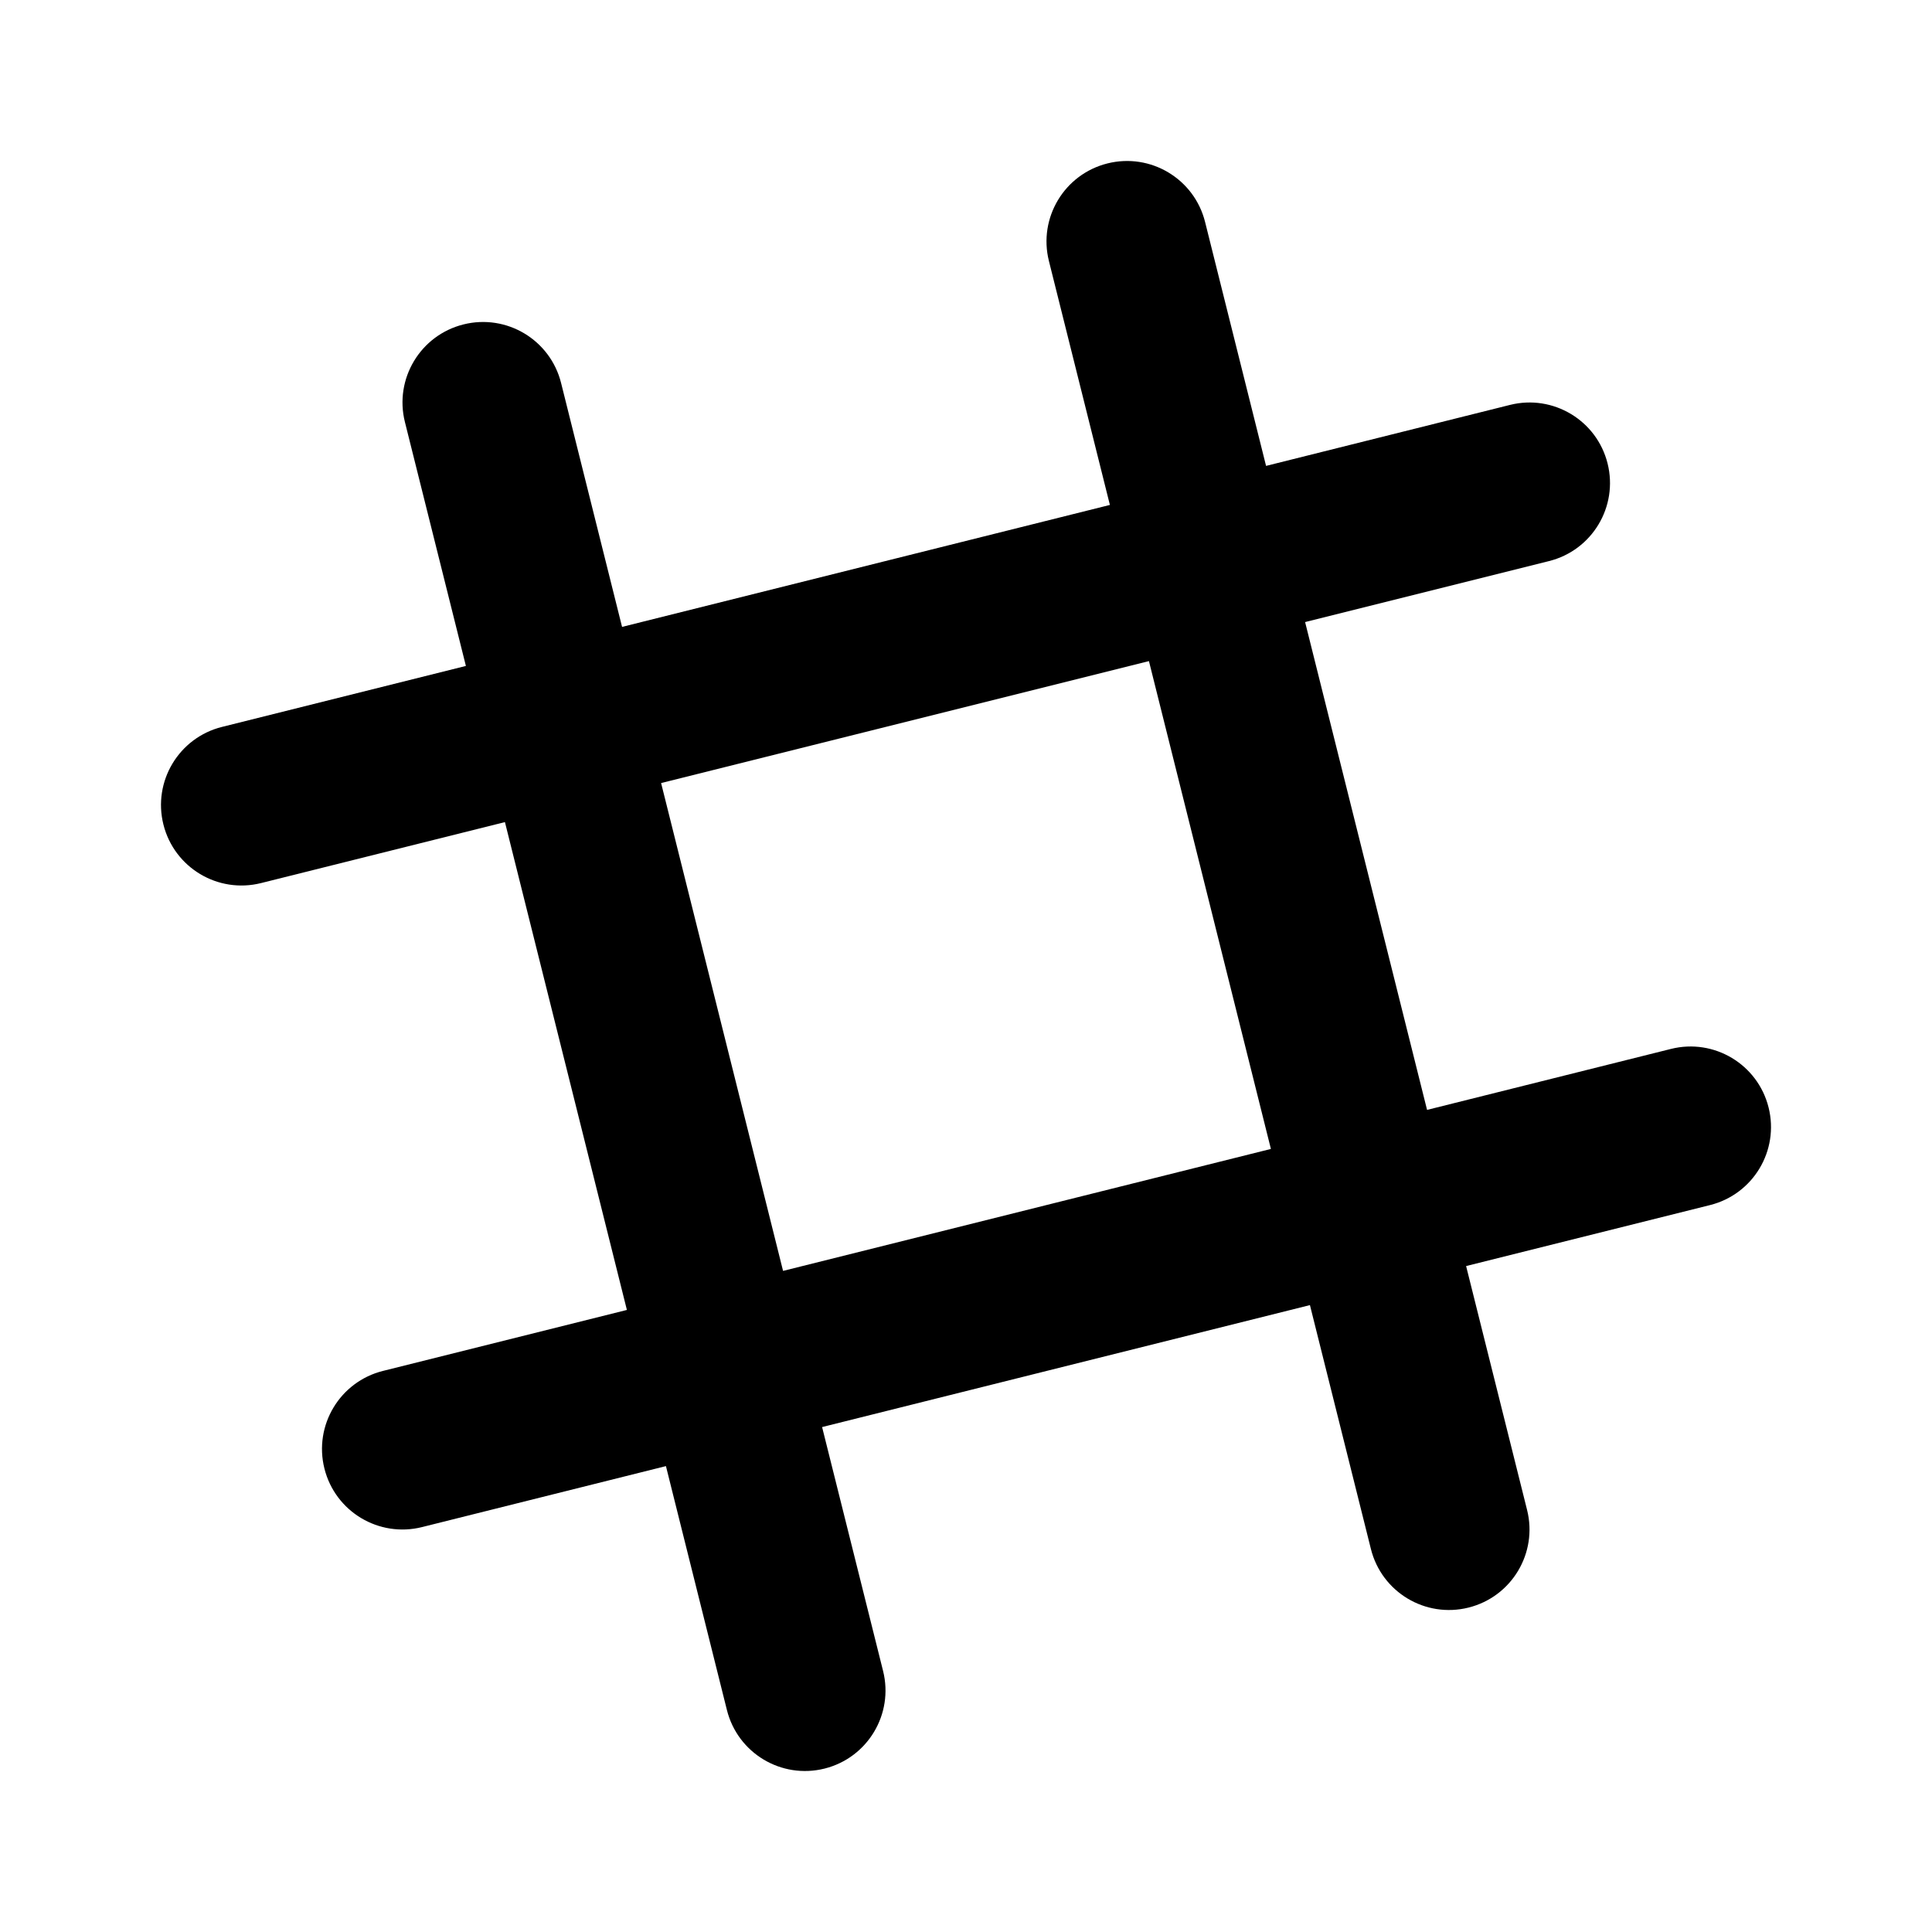 <?xml version="1.0" encoding="UTF-8"?>
<svg width="48px" height="48px" viewBox="0 0 48 48" version="1.1" xmlns="http://www.w3.org/2000/svg" xmlns:xlink="http://www.w3.org/1999/xlink">
    <!-- Generator: Sketch 49.3 (51167) - http://www.bohemiancoding.com/sketch -->
    <title>theicons.co/svg/social-11</title>
    <desc>Created with Sketch.</desc>
    <defs></defs>
    <g id="The-Icons" stroke="none" stroke-width="1" fill="none" fill-rule="evenodd">
        <g id="v-1.5" transform="translate(-1056, -3456)" fill="#000000">
            <g id="Social" transform="translate(96, 3456)">
                <g id="Slack" transform="translate(960, 0)">
                    <path d="M12.545,20.425 L6.485,21.94 C5.413,22.208 4.328,21.557 4.06,20.485 C3.792,19.413 4.443,18.328 5.515,18.06 L11.575,16.545 L10.06,10.485 C9.792,9.413 10.443,8.328 11.515,8.06 C12.587,7.792 13.672,8.443 13.94,9.515 L15.455,15.575 L27.575,12.545 L26.06,6.485 C25.792,5.413 26.443,4.328 27.515,4.06 C28.587,3.792 29.672,4.443 29.94,5.515 L31.455,11.575 L37.515,10.06 C38.587,9.792 39.672,10.443 39.94,11.515 C40.208,12.587 39.557,13.672 38.485,13.94 L32.425,15.455 L35.455,27.575 L41.515,26.06 C42.587,25.792 43.672,26.443 43.94,27.515 C44.208,28.587 43.557,29.672 42.485,29.94 L36.425,31.455 L37.94,37.515 C38.208,38.587 37.557,39.672 36.485,39.94 C35.413,40.208 34.328,39.557 34.06,38.485 L32.545,32.425 L20.425,35.455 L21.94,41.515 C22.208,42.587 21.557,43.672 20.485,43.94 C19.413,44.208 18.328,43.557 18.06,42.485 L16.545,36.425 L10.485,37.94 C9.413,38.208 8.328,37.557 8.06,36.485 C7.792,35.413 8.443,34.328 9.515,34.06 L15.575,32.545 L12.545,20.425 Z M31.575,28.545 L28.545,16.425 L16.425,19.455 L19.455,31.575 L31.575,28.545 Z" id="Combined-Shape"></path>
                </g>
            </g>
        </g>
    </g>
</svg>